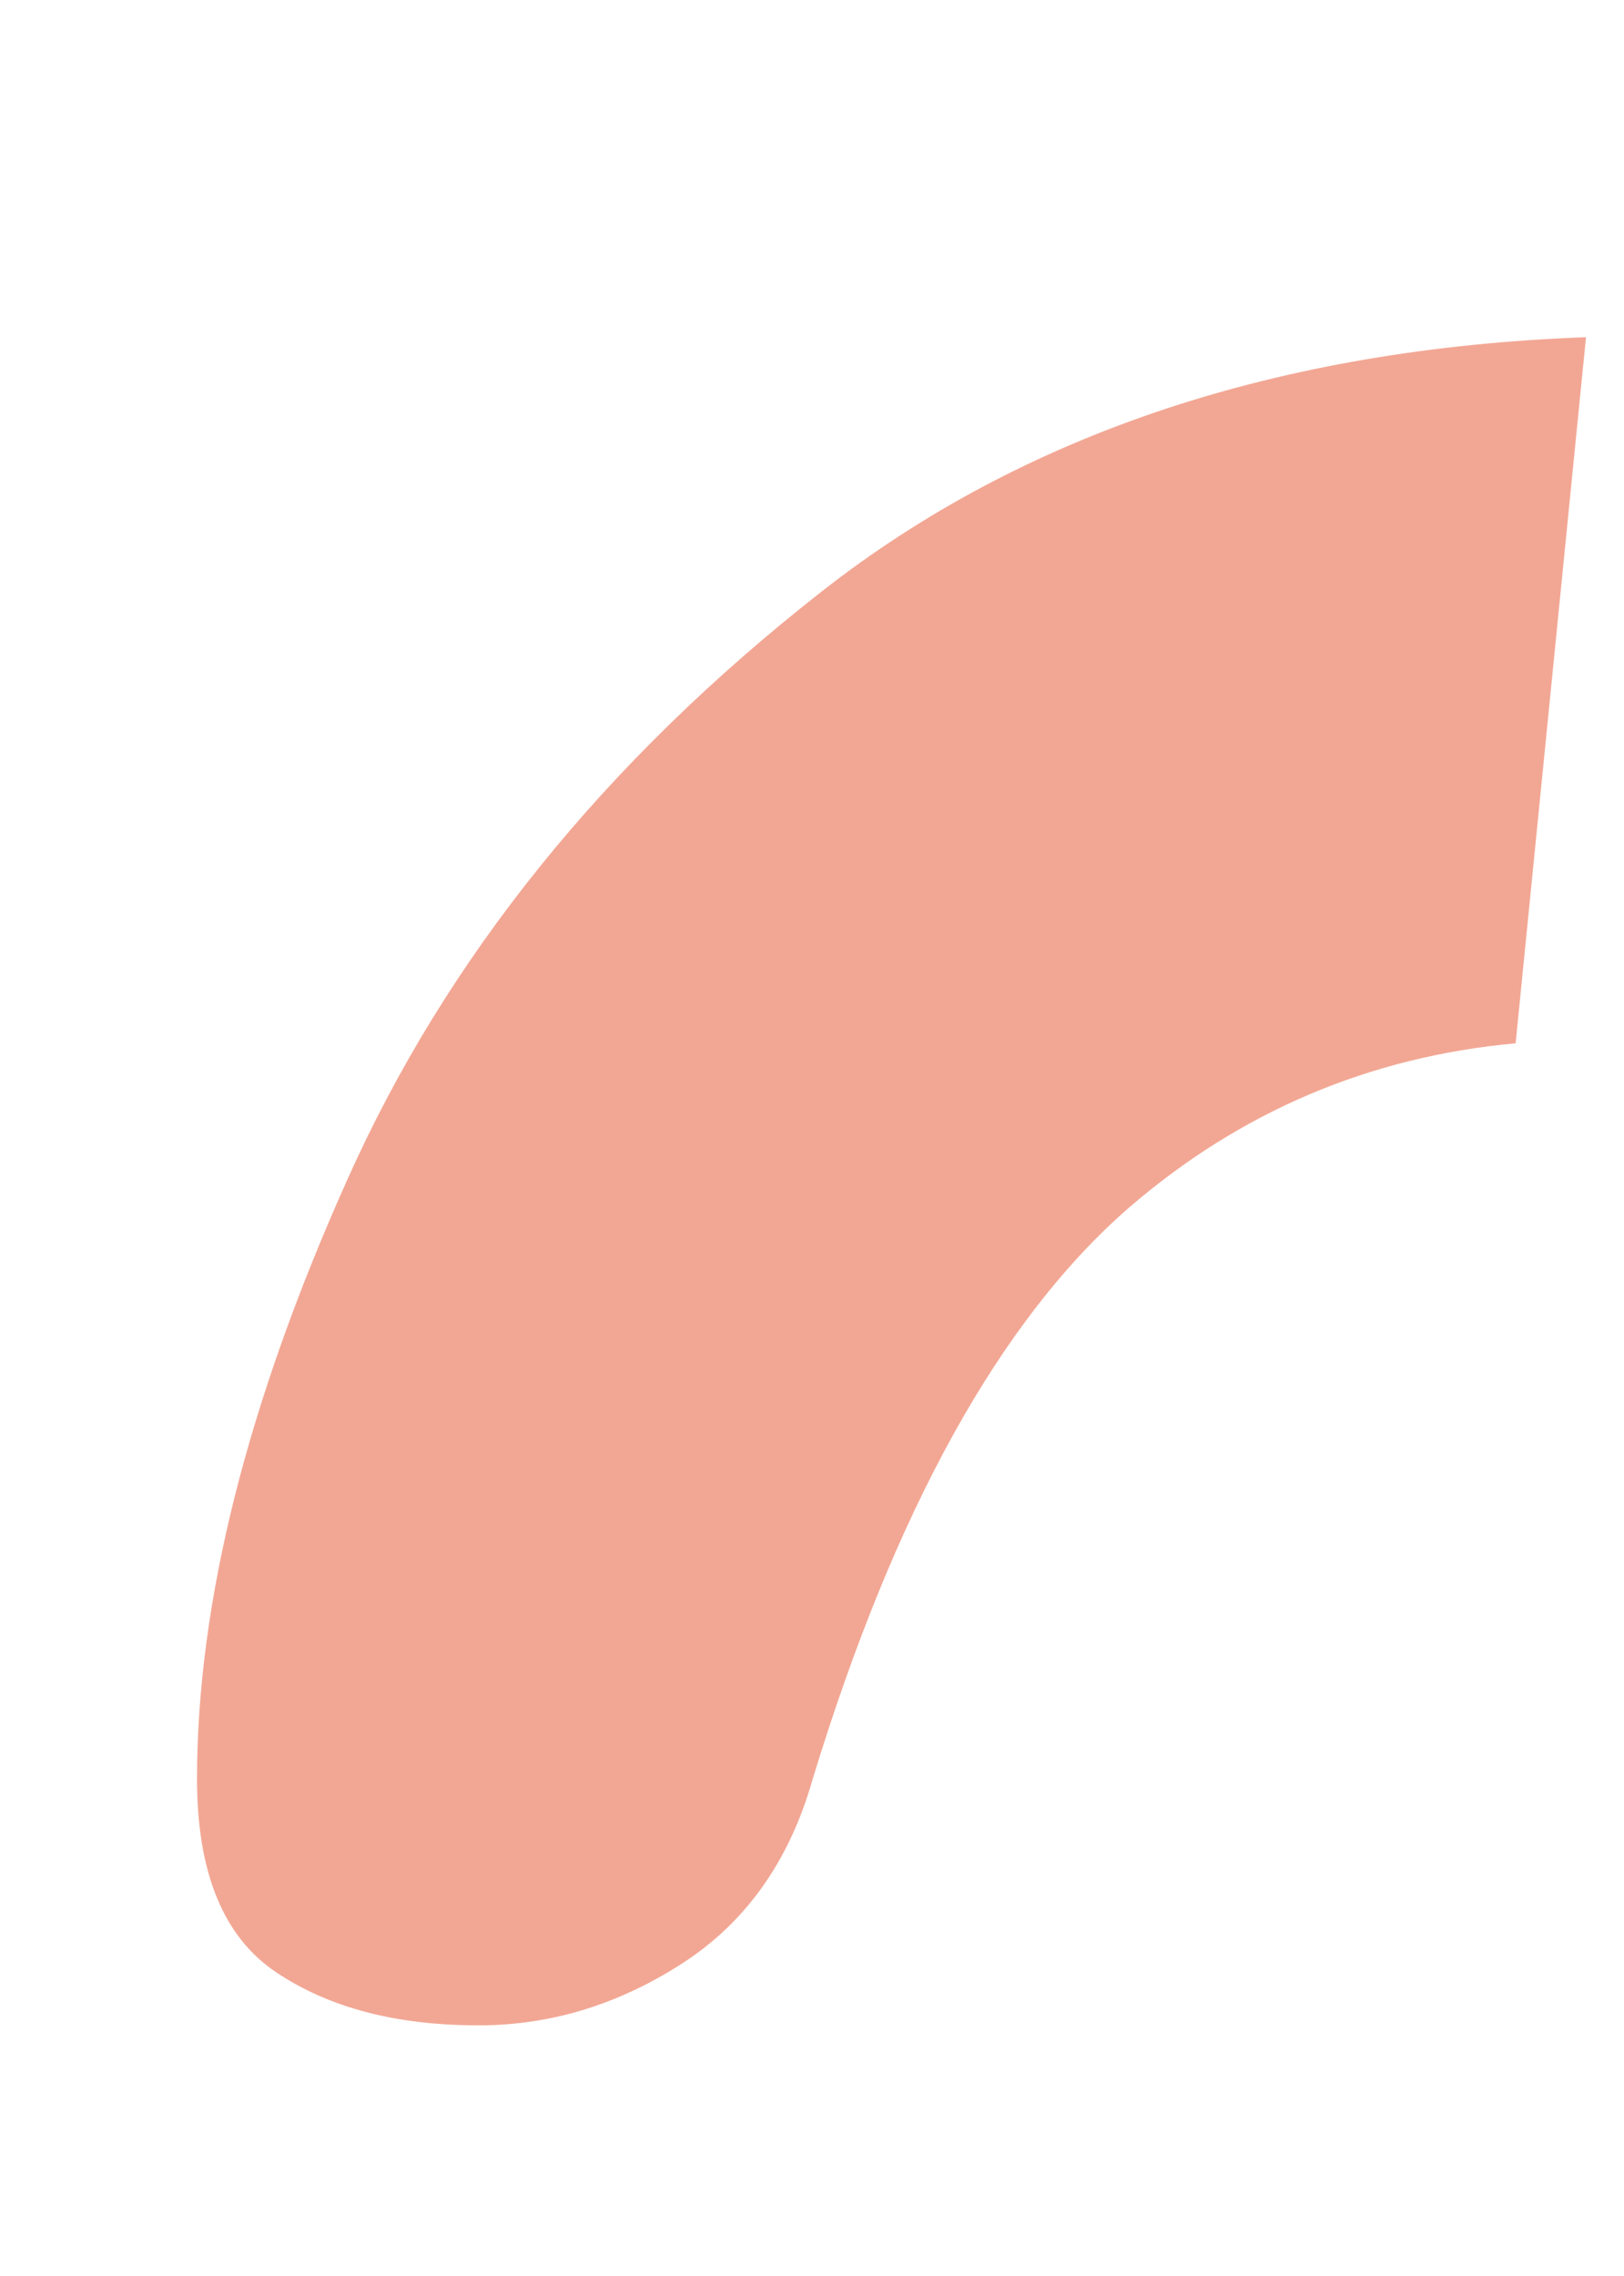 <?xml version="1.0" encoding="UTF-8"?><svg id="Calque_2" xmlns="http://www.w3.org/2000/svg" viewBox="0 0 23.08 32.33"><defs><style>.cls-1{fill:#F2A794;}.cls-1,.cls-2{stroke-width:0px;}.cls-2{fill:none;}</style></defs><g id="Calque_1-2"><path class="cls-1" d="m22.54,4.79l-1,10.03c-2.08.19-3.91.97-5.49,2.33-1.83,1.59-3.33,4.29-4.5,8.12-.33,1.17-.96,2.05-1.87,2.63-.92.59-1.88.87-2.88.87-1.17,0-2.12-.25-2.87-.75s-1.13-1.41-1.13-2.75c0-2.5.71-5.33,2.13-8.5,1.41-3.16,3.66-5.95,6.75-8.37,2.86-2.24,6.49-3.45,10.86-3.61Z"/><path class="cls-2" d="m0,0v32.33h23.08V0H0Zm21.54,14.82c-2.08.19-3.91.97-5.49,2.33-1.83,1.59-3.33,4.29-4.5,8.12-.33,1.17-.96,2.05-1.87,2.63-.92.59-1.88.87-2.88.87-1.17,0-2.12-.25-2.87-.75s-1.13-1.41-1.13-2.75c0-2.5.71-5.33,2.13-8.5,1.41-3.16,3.66-5.95,6.75-8.37,2.86-2.24,6.49-3.45,10.86-3.61l-1,10.03Z"/></g></svg>